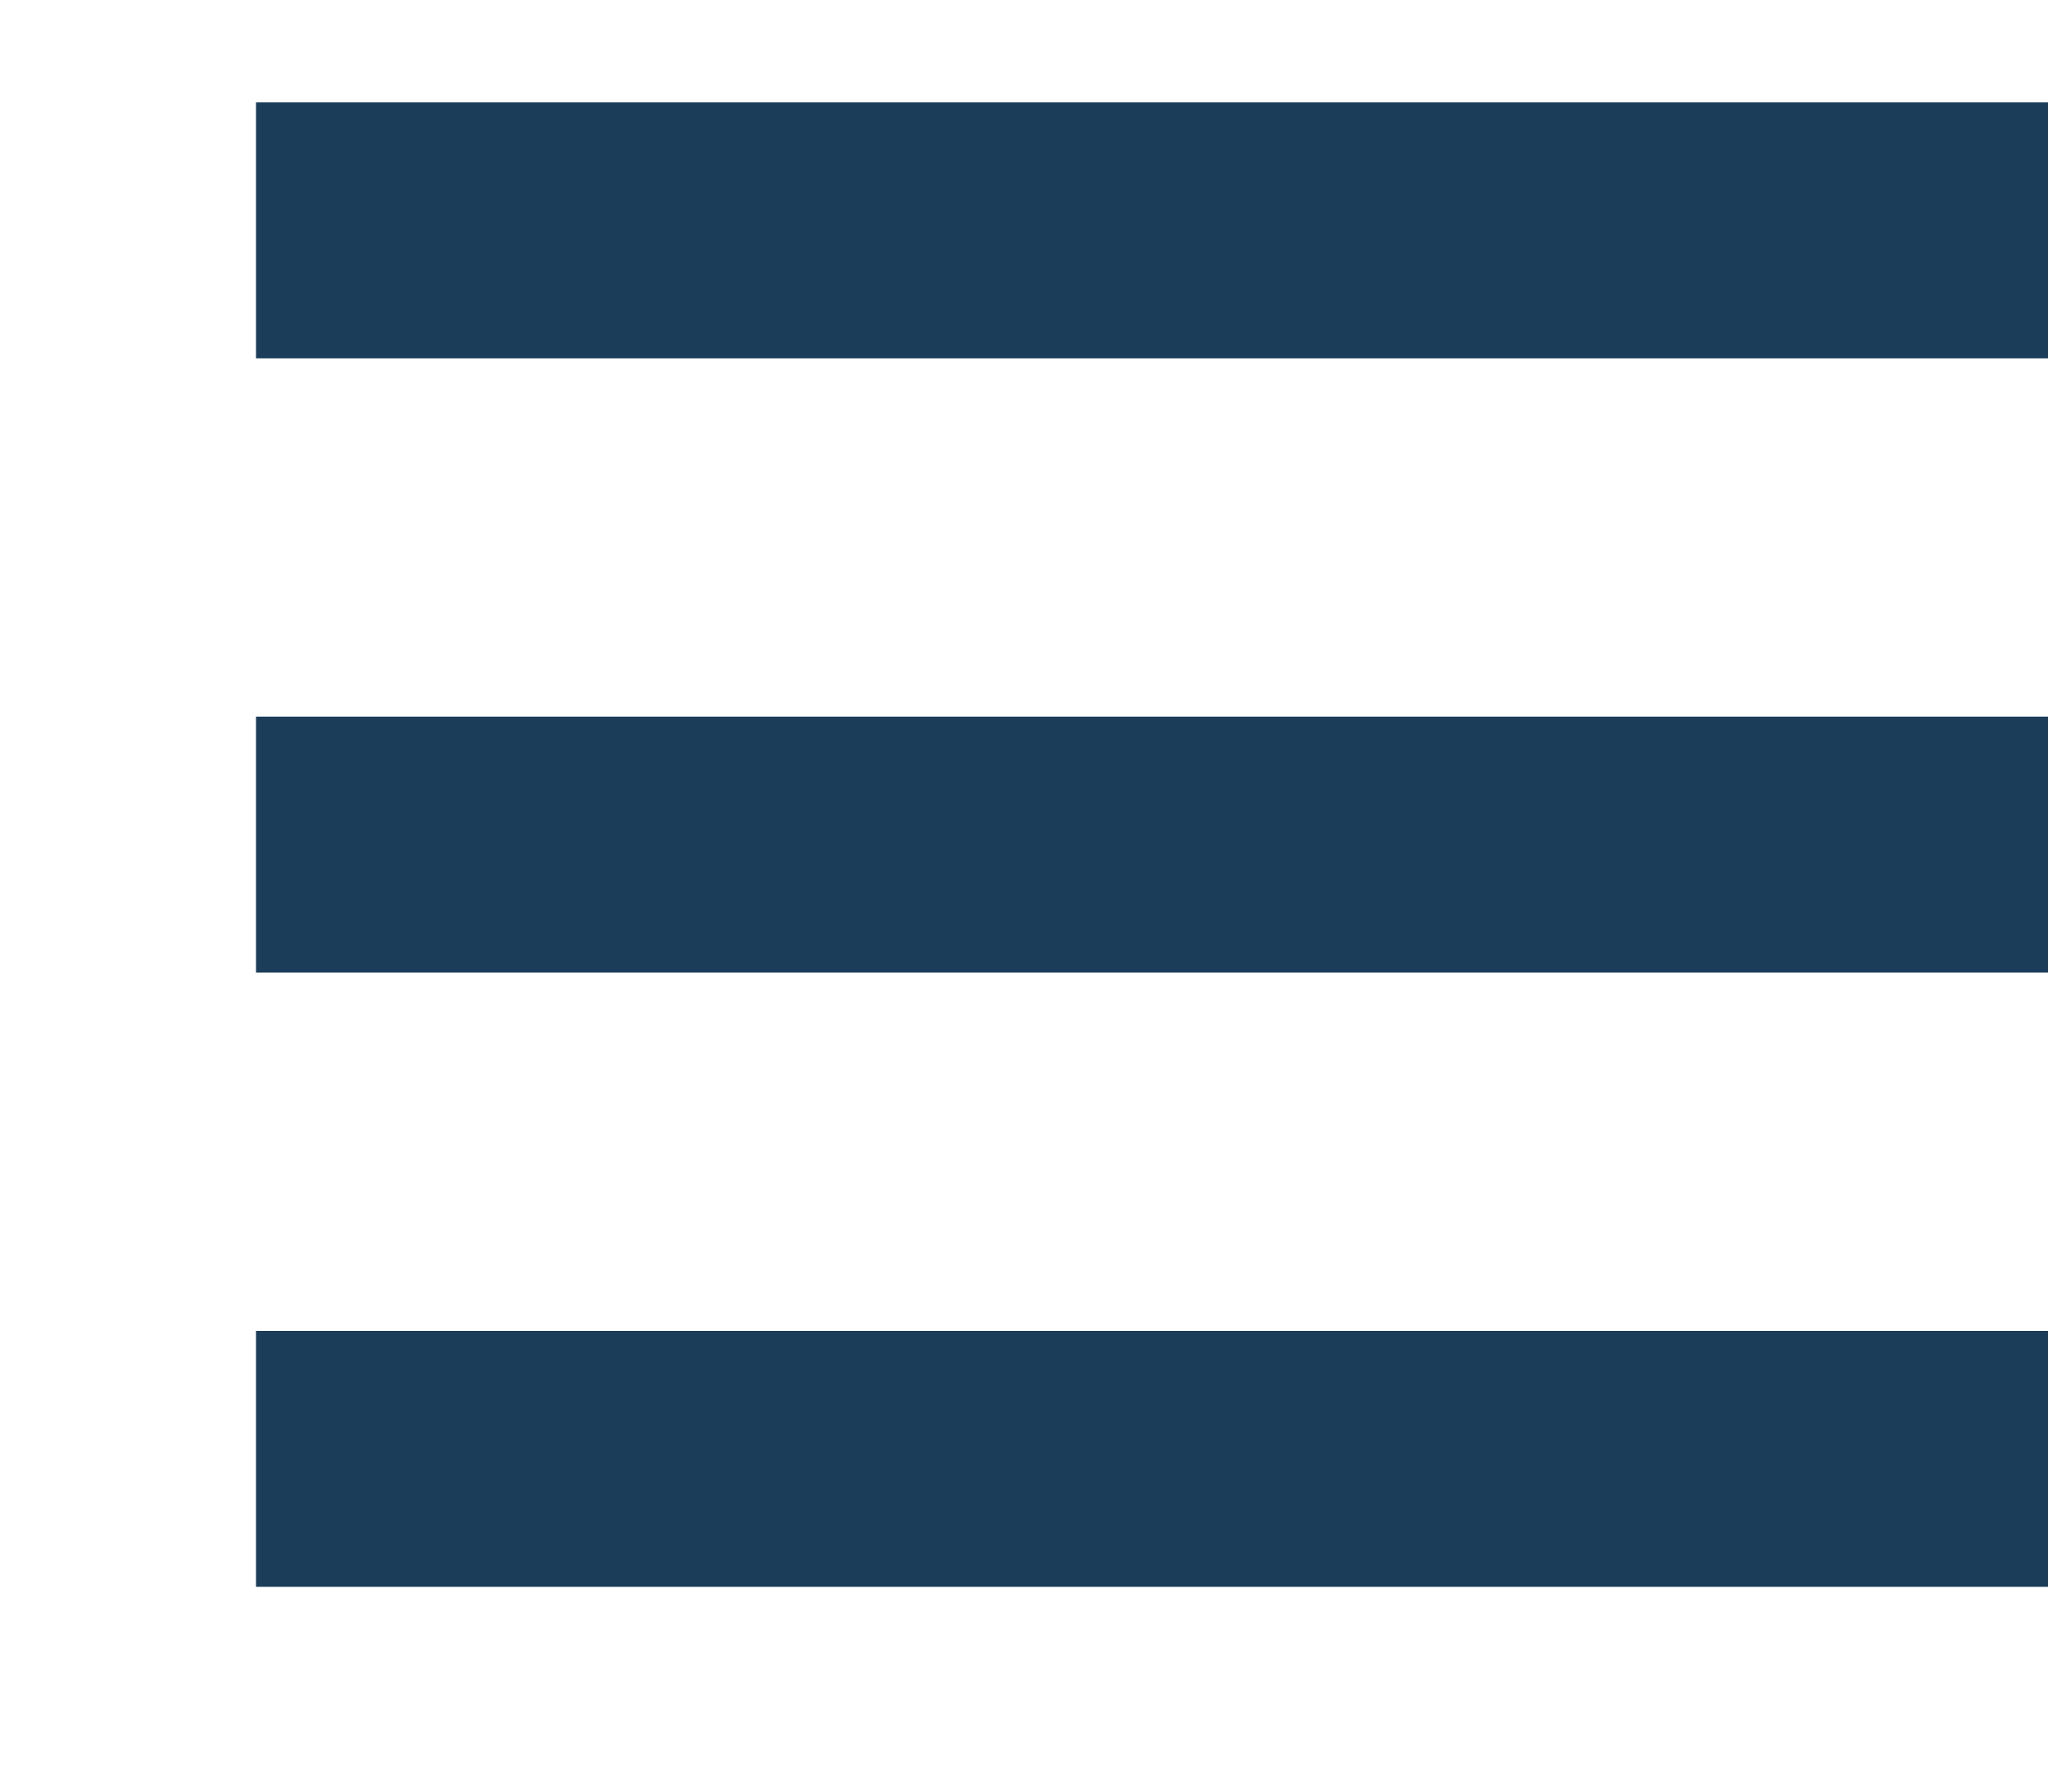 <svg width="40" height="35" xmlns="http://www.w3.org/2000/svg">
    <rect x="5" y="2" width="35" height="5" fill="#1C3D5A" />
    <rect x="5" y="14" width="35" height="5" fill="#1C3D5A" />
    <rect x="5" y="26" width="35" height="5" fill="#1C3D5A" />
</svg>
